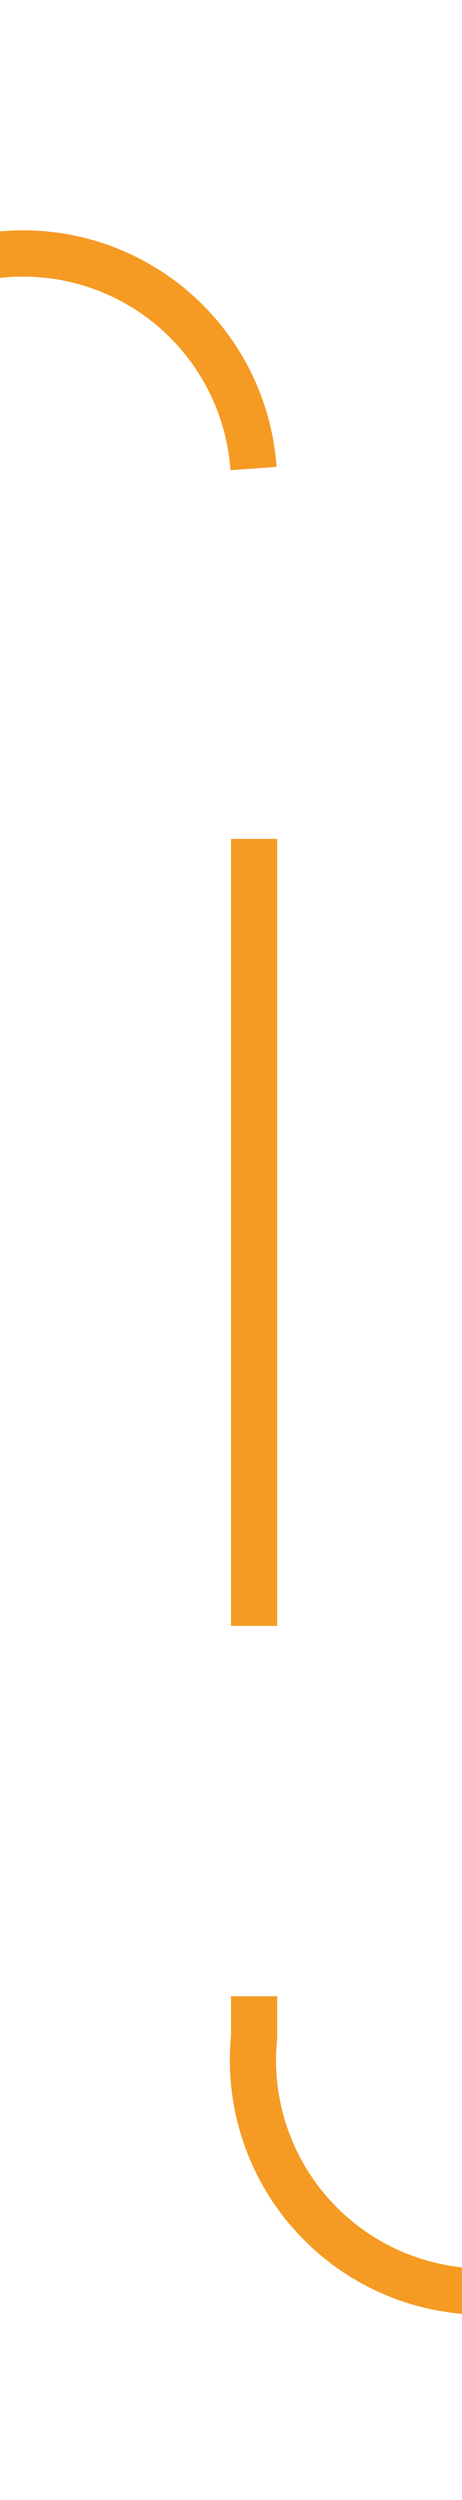﻿<?xml version="1.0" encoding="utf-8"?>
<svg version="1.1" xmlns:xlink="http://www.w3.org/1999/xlink" width="10px" height="54px" preserveAspectRatio="xMidYMin meet" viewBox="1311 577  8 54" xmlns="http://www.w3.org/2000/svg">
  <path d="M 1201 582.5  L 1310 582.5  A 5 5 0 0 1 1315.5 587.5 L 1315.5 621  A 5 5 0 0 0 1320.5 626.5 L 1428 626.5  " stroke-width="1" stroke-dasharray="17,8" stroke="#f59a23" fill="none" />
  <path d="M 1422.946 621.854  L 1427.593 626.5  L 1422.946 631.146  L 1423.654 631.854  L 1428.654 626.854  L 1429.007 626.5  L 1428.654 626.146  L 1423.654 621.146  L 1422.946 621.854  Z " fill-rule="nonzero" fill="#f59a23" stroke="none" />
</svg>